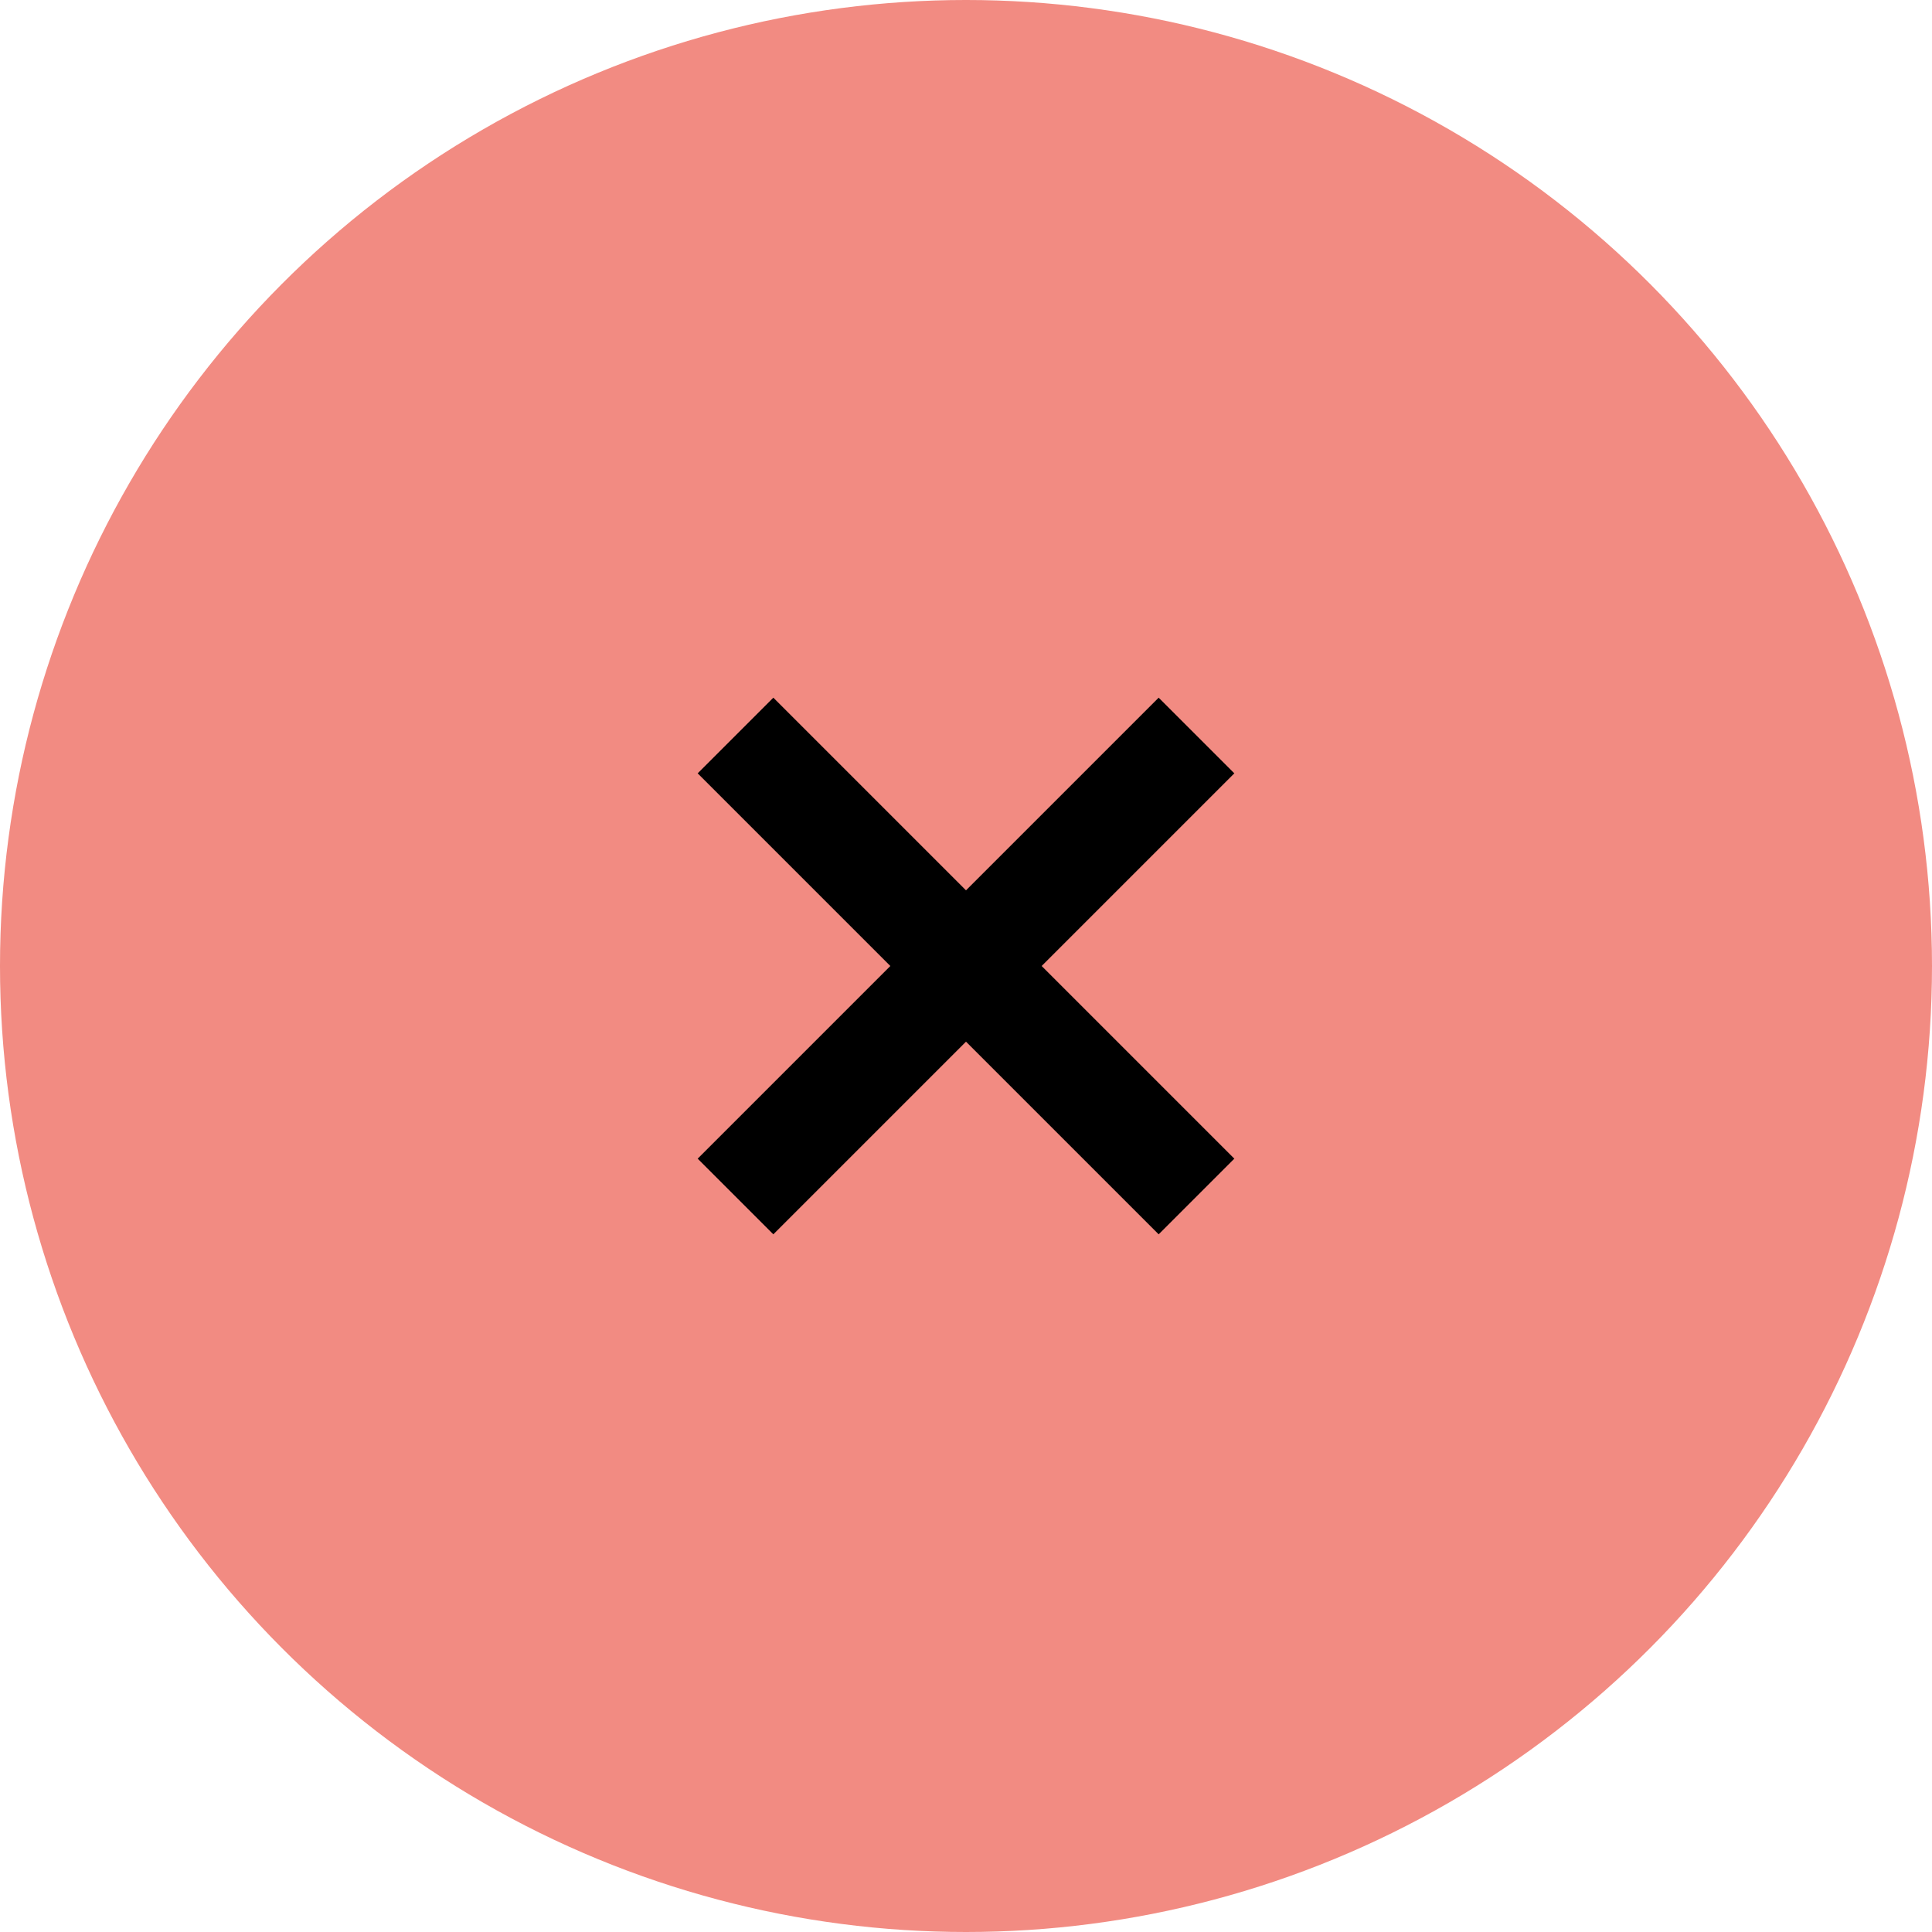 <svg xmlns="http://www.w3.org/2000/svg" width="36" height="36" viewBox="0 0 36 36"><circle cx="18" cy="18" r="18" fill="#f28b82"/><circle cx="18" cy="18" r="18" fill="#000" fill-opacity="0"/><path fill="#000" d="M23 14.41L21.59 13 18 16.59 14.41 13 13 14.41 16.59 18 13 21.59 14.41 23 18 19.41 21.59 23 23 21.59 19.41 18z"/></svg>